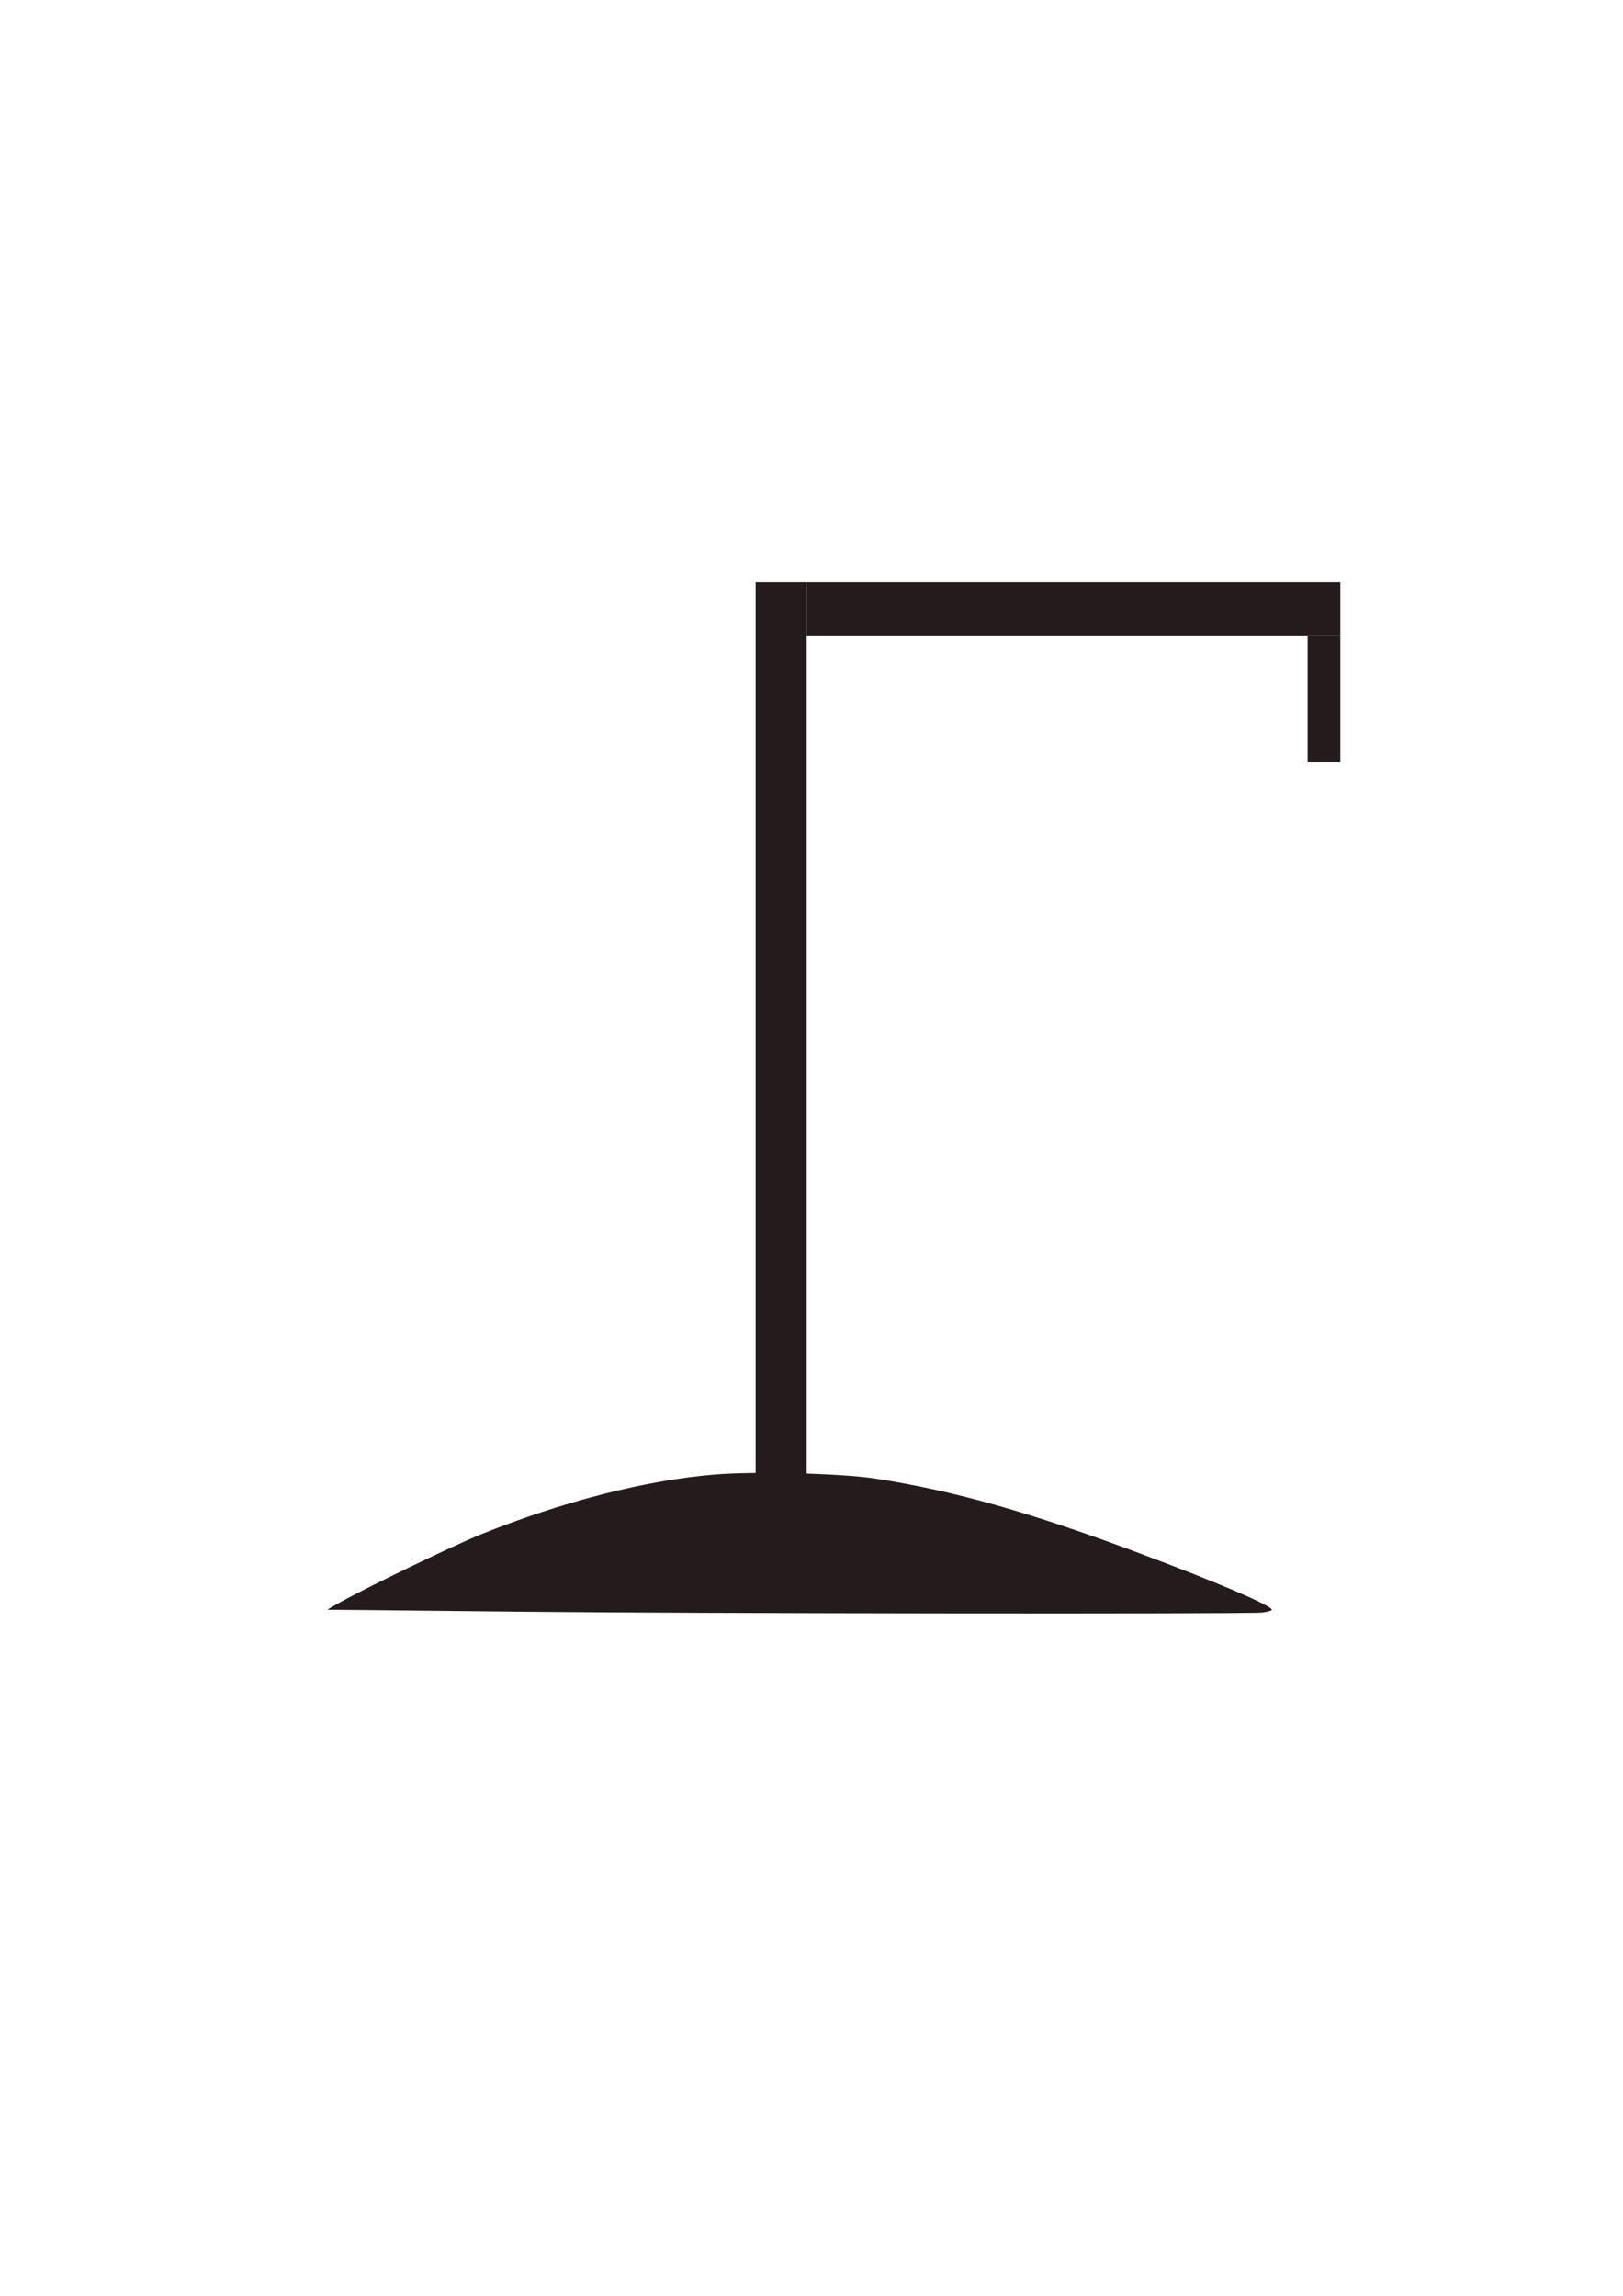 <?xml version="1.0" encoding="UTF-8" standalone="no"?>
<!-- Created with Inkscape (http://www.inkscape.org/) -->

<svg
   xmlns:dc="http://purl.org/dc/elements/1.1/"
   xmlns:cc="http://creativecommons.org/ns#"
   xmlns:rdf="http://www.w3.org/1999/02/22-rdf-syntax-ns#"
   xmlns:svg="http://www.w3.org/2000/svg"
   xmlns="http://www.w3.org/2000/svg"
   xmlns:sodipodi="http://sodipodi.sourceforge.net/DTD/sodipodi-0.dtd"
   xmlns:inkscape="http://www.inkscape.org/namespaces/inkscape"
   width="210mm"
   height="297mm"
   viewBox="0 0 210 297"
   version="1.1"
   id="svg25"
   inkscape:version="0.92.4 (5da689c313, 2019-01-14)"
   sodipodi:docname="hanged_3.svg">
  <defs
     id="defs19" />
  <sodipodi:namedview
     id="base"
     pagecolor="#ffffff"
     bordercolor="#666666"
     borderopacity="1.0"
     inkscape:pageopacity="0.0"
     inkscape:pageshadow="2"
     inkscape:zoom="1"
     inkscape:cx="400"
     inkscape:cy="560"
     inkscape:document-units="mm"
     inkscape:current-layer="layer1"
     showgrid="false"
     inkscape:window-width="1920"
     inkscape:window-height="1001"
     inkscape:window-x="-9"
     inkscape:window-y="-9"
     inkscape:window-maximized="1" />
  <g
     inkscape:label="Layer 1"
     inkscape:groupmode="layer"
     id="layer1">
    <path
       style="fill:#241c1c;stroke-width:0.265"
       d="m 67.61,208.496 c -8.804,-0.096 -18.091,-0.193 -20.637,-0.216 l -4.63,-0.041 1.191,-0.693 c 3.001,-1.747 15.08,-7.599 18.657,-9.039 10.545,-4.245 21.283,-7.001 30.188,-7.748 5.288,-0.444 16.437,-0.168 20.872,0.516 10.195,1.573 19.957,4.332 34.229,9.675 9.87,3.695 16.656,6.578 17.073,7.253 0.08,0.129 -0.477,0.31 -1.237,0.401 -1.735,0.208 -74.194,0.127 -95.706,-0.108 z"
       id="path3733"
       inkscape:connector-curvature="0" />
    <rect
       style="fill:#241c1c;stroke-width:0.33"
       id="rect3741"
       width="6.597"
       height="115.786"
       x="97.772"
       y="75.33"
       ry="0" />
    <rect
       style="fill:#241c1c;stroke-width:0.265"
       id="rect3745"
       width="69.056"
       height="6.879"
       x="104.37"
       y="75.33" />
    <rect
       style="fill:#241c1c;stroke-width:0.265"
       id="rect3747"
       width="4.233"
       height="16.404"
       x="169.192"
       y="82.209" />
  </g>
</svg>

